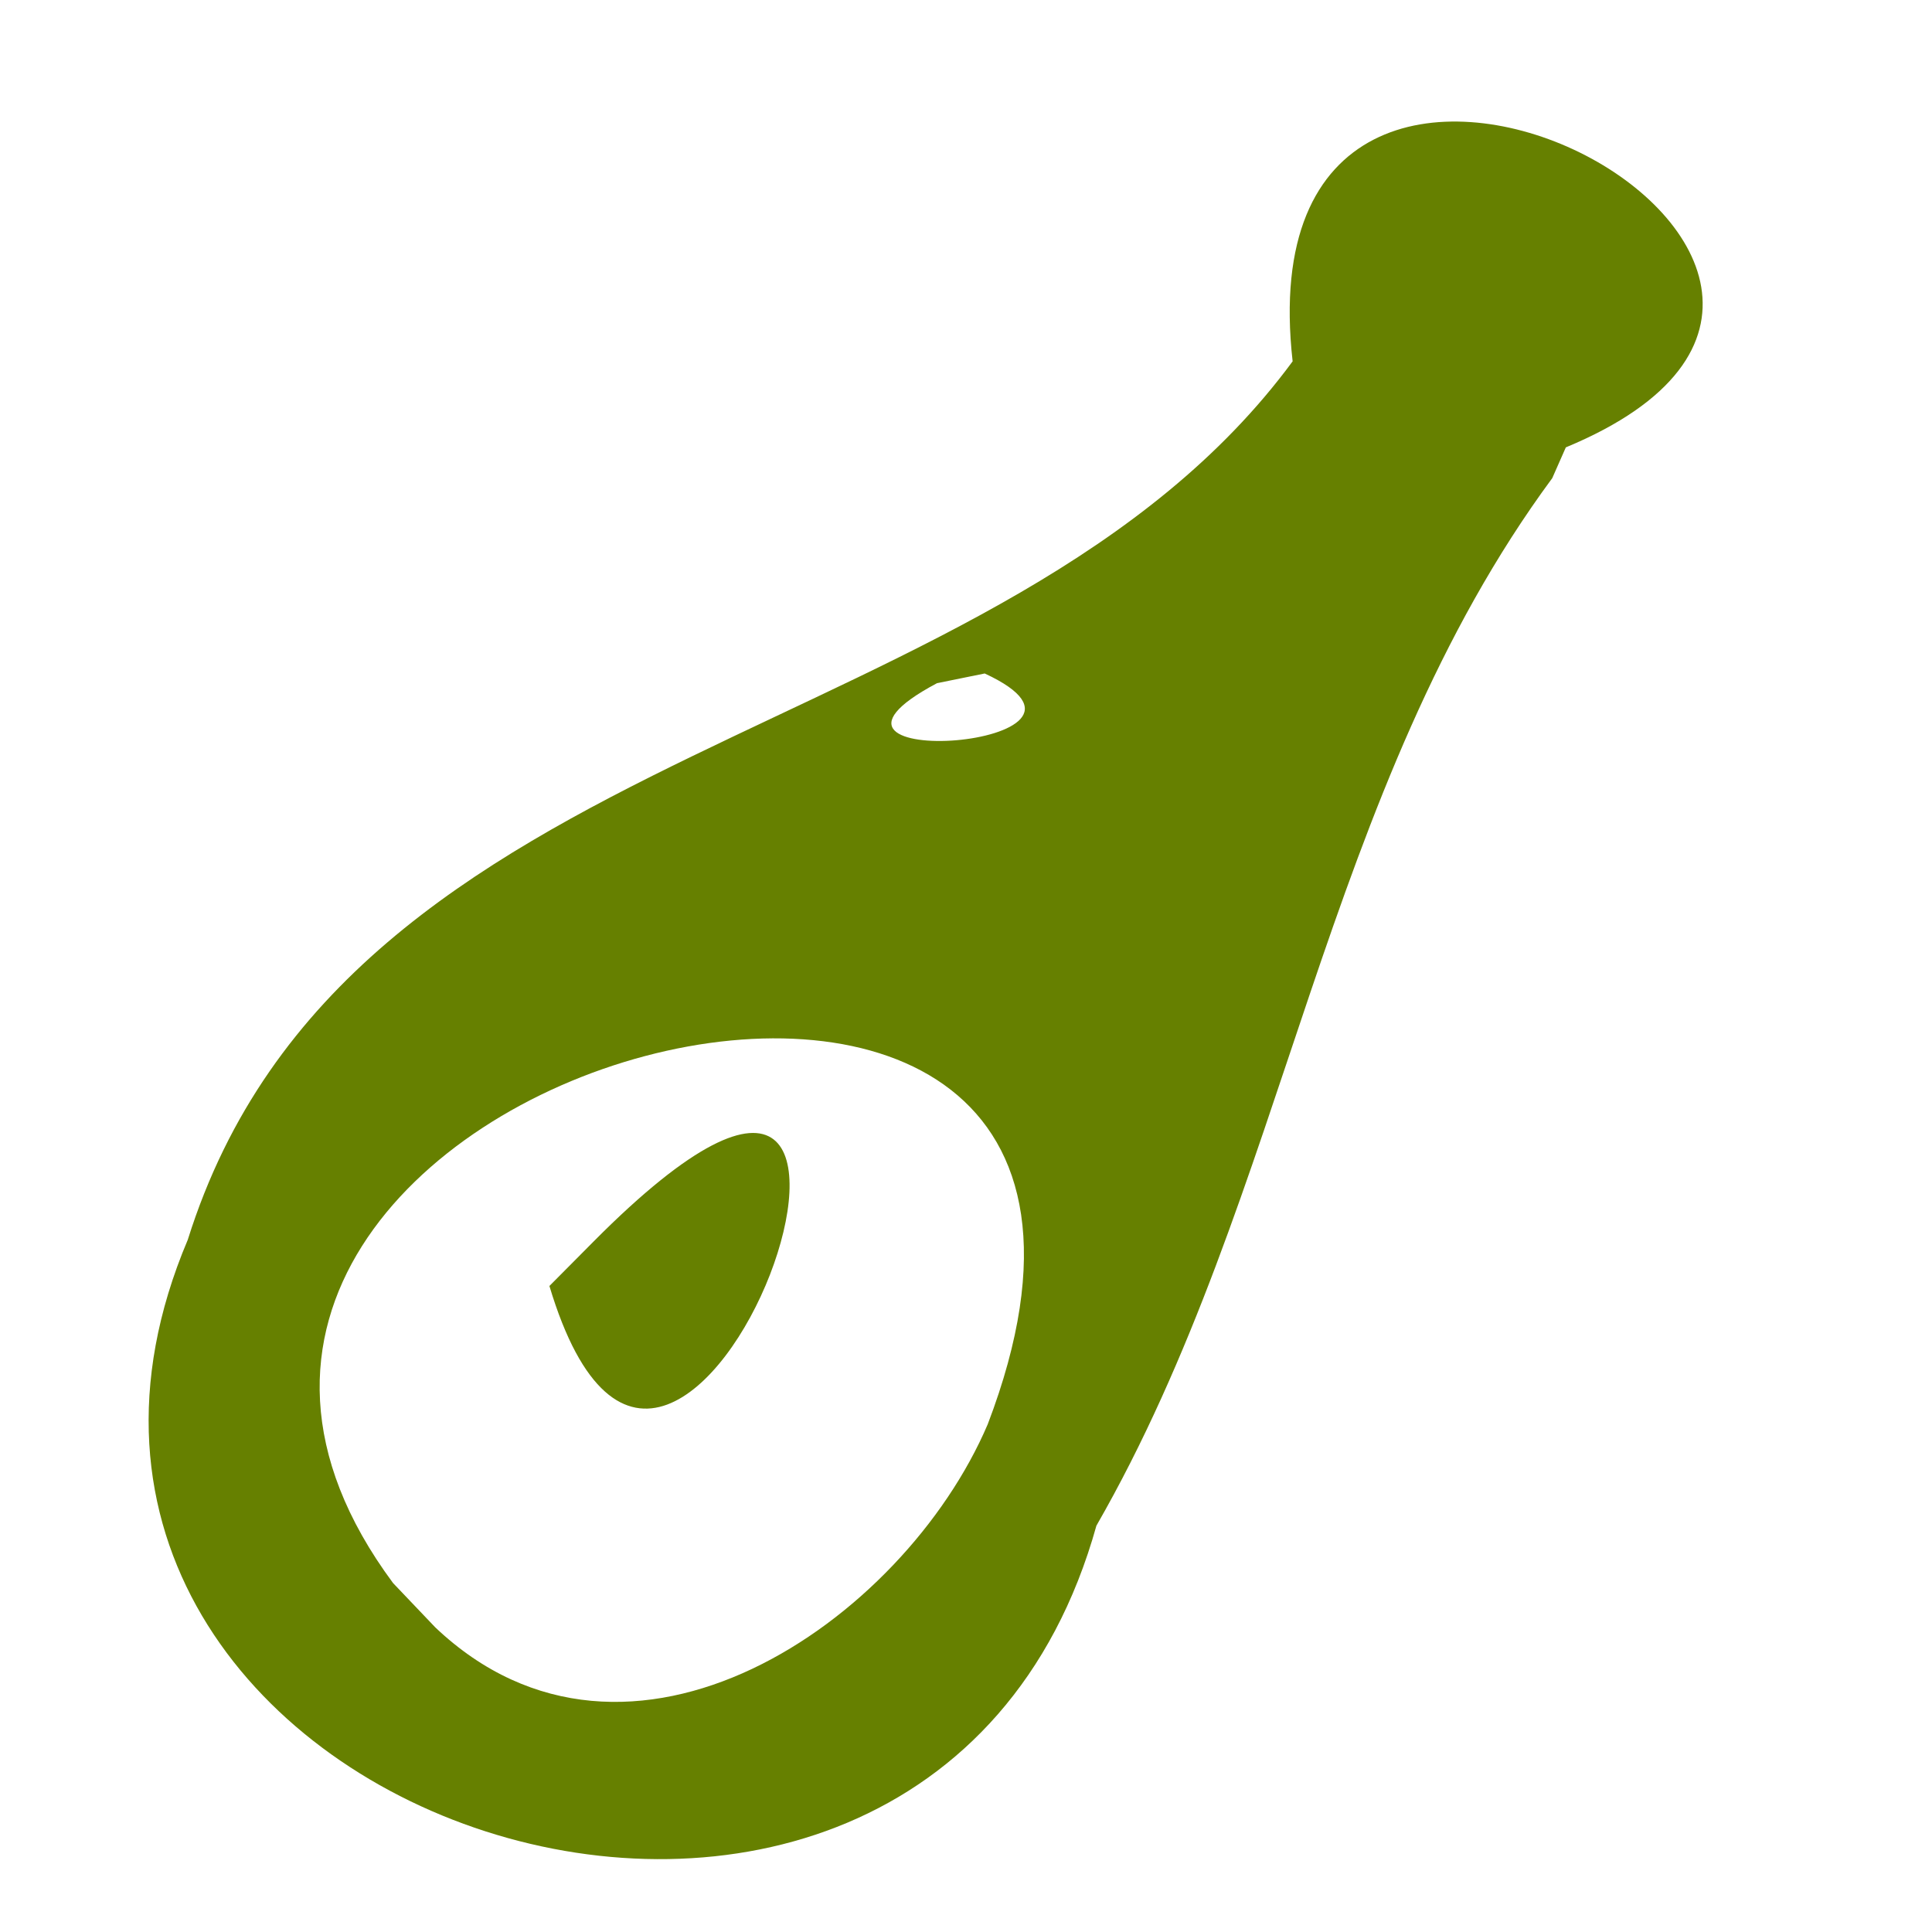 <?xml version="1.0" encoding="UTF-8"?>
<svg width="64" height="64" version="1.1" viewBox="0 0 64 64" xmlns="http://www.w3.org/2000/svg" xmlns:cc="http://creativecommons.org/ns#" xmlns:dc="http://purl.org/dc/elements/1.1/" xmlns:rdf="http://www.w3.org/1999/02/22-rdf-syntax-ns#"><path d="m18.2 42.6c4.29 14.3 14.7-14.8 1.47-1.48m32.2-26.3c14.6-6.06-10.9-19.3-9.05-2.85-9.58 13-31.3 12.2-36.6 29.1-8.13 19.2 24.4 29.9 30.1 9.47 6.32-11 7.5-24.4 15.1-34.7m-38.4 36.6c-12.6-17 28.3-27.8 19.7-5.26-2.8 6.56-11.9 12.8-18.3 6.73m18.2-31.6c5.28 2.45-7.26 3.34-1.58 0.321" fill="#668000"/></svg>
